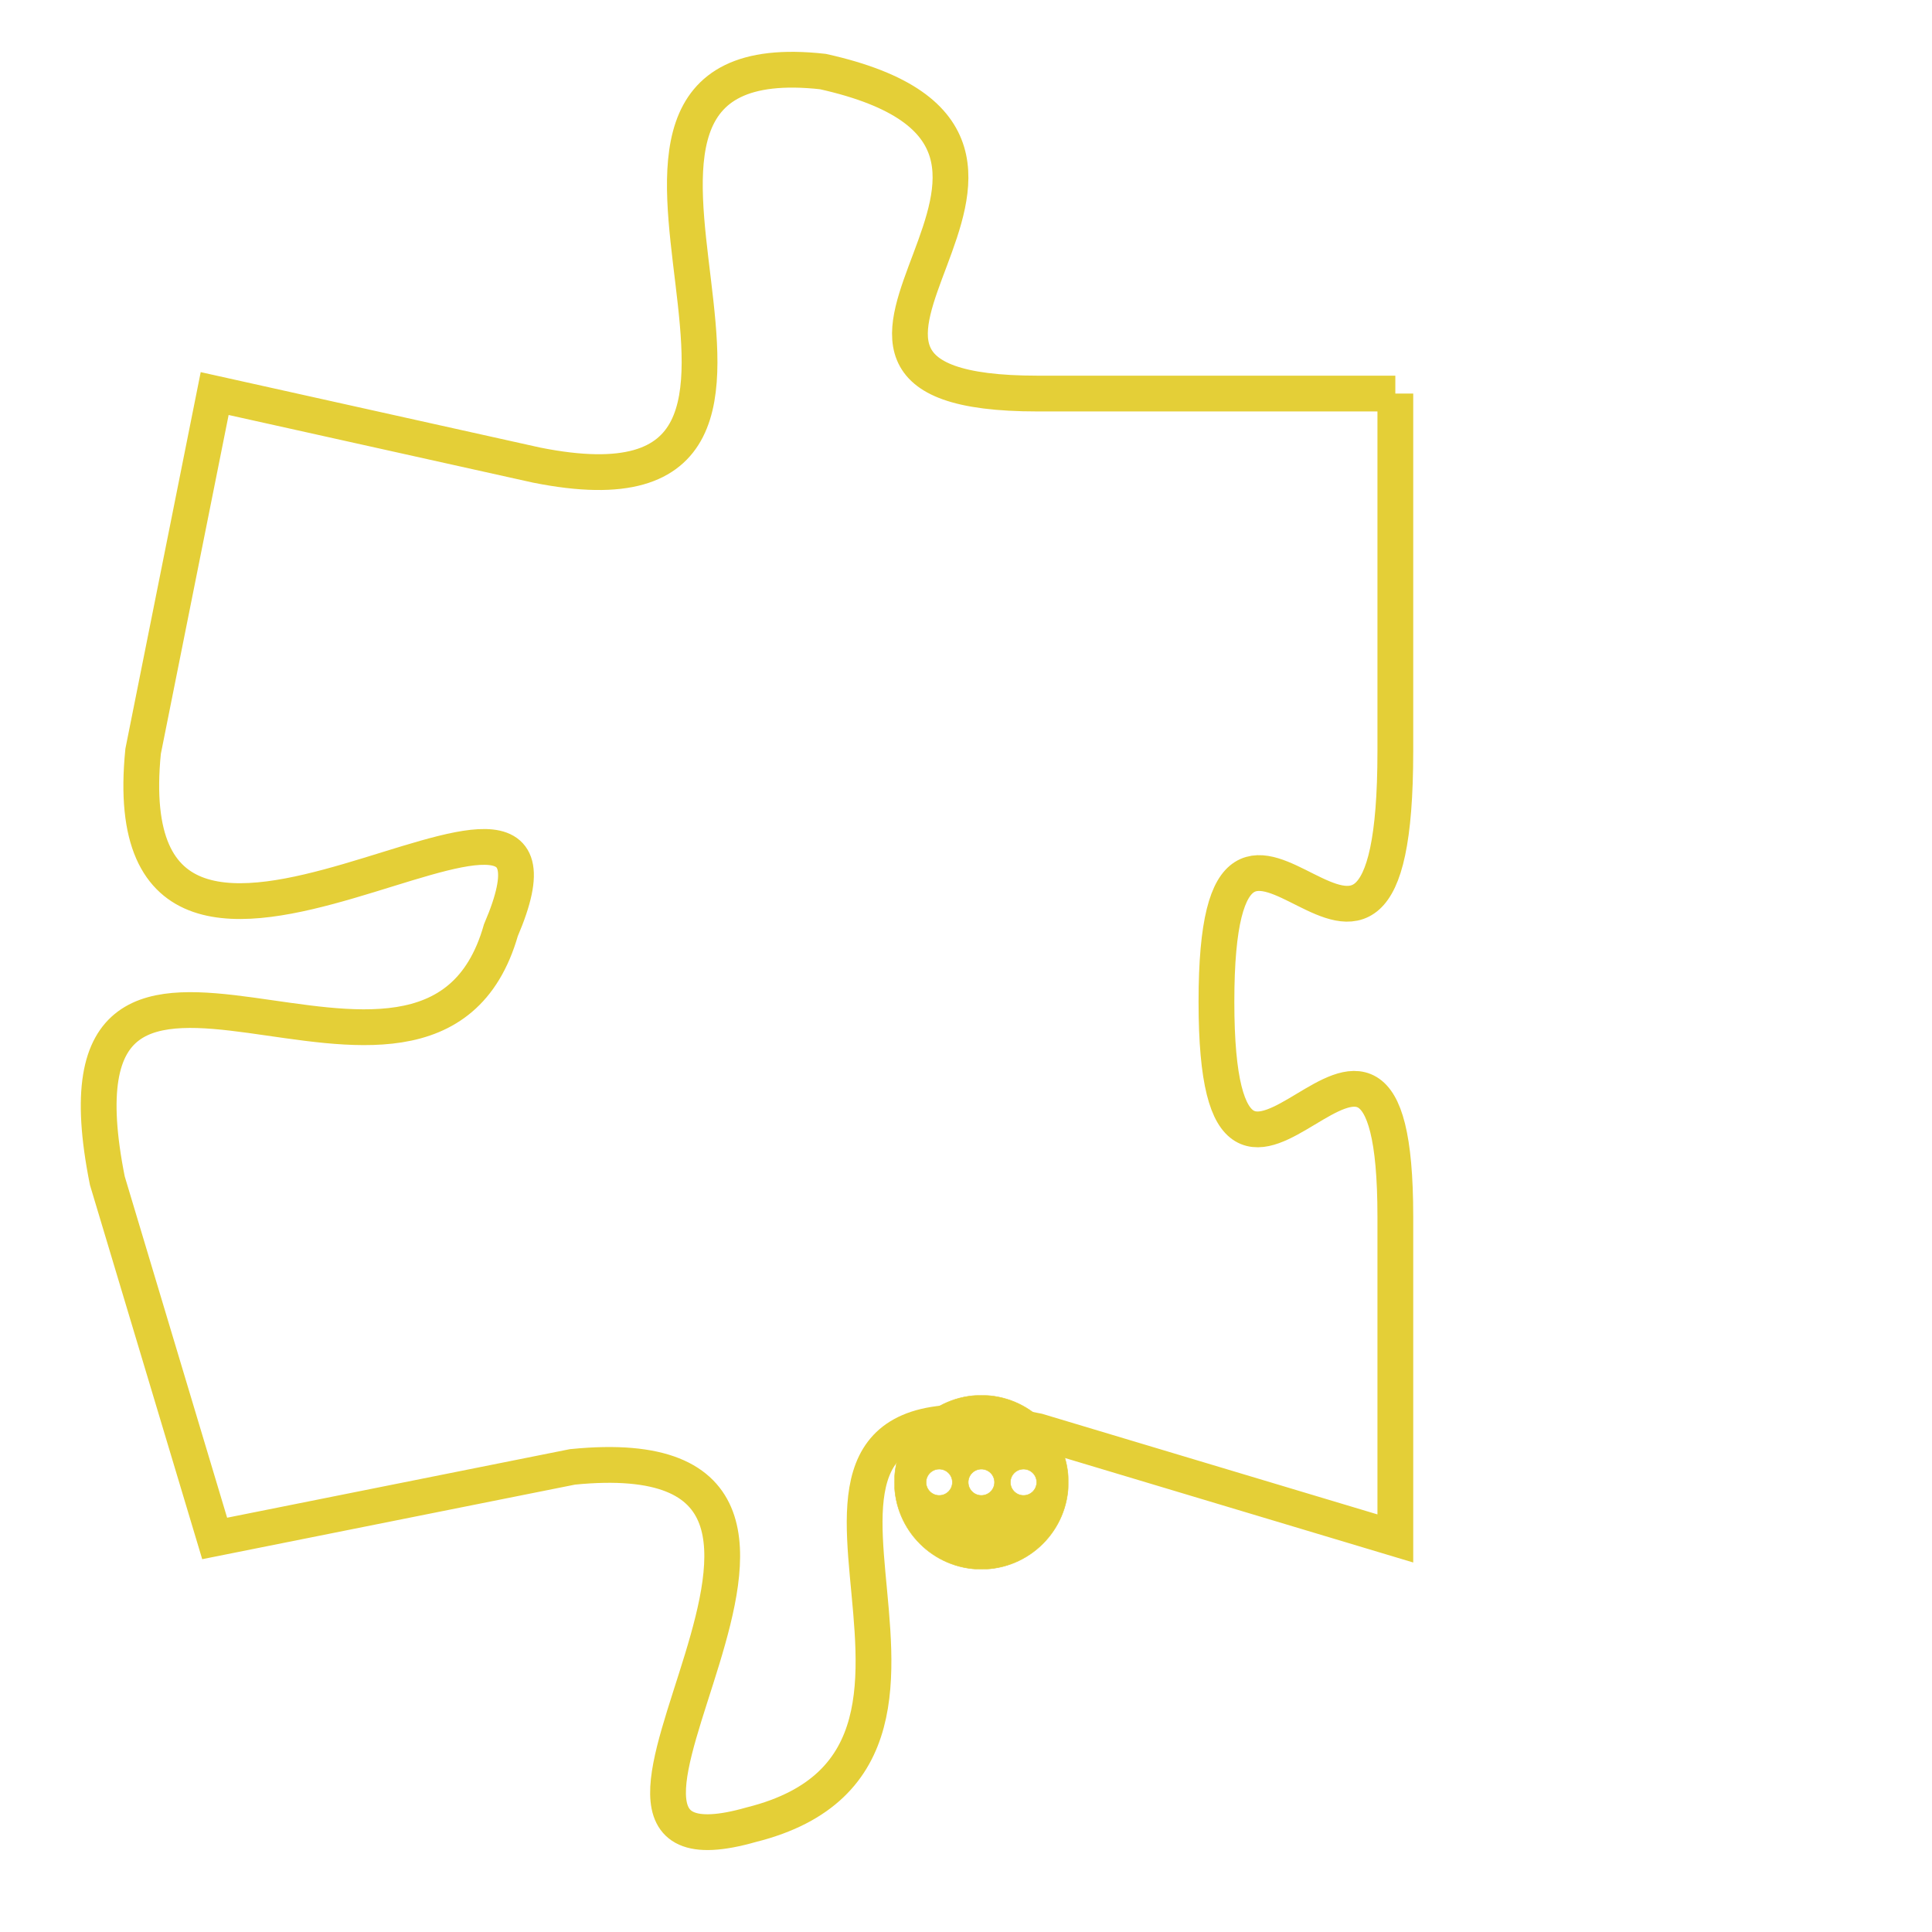 <svg version="1.1" xmlns="http://www.w3.org/2000/svg" xmlns:xlink="http://www.w3.org/1999/xlink" fill="transparent" x="0" y="0" width="350" height="350" preserveAspectRatio="xMinYMin slice"><style type="text/css">.links{fill:transparent;stroke: #E4CF37;}.links:hover{fill:#63D272; opacity:0.4;}</style><defs><g id="allt"><path id="t4543" d="M4092,1088 L4082,1088 C4073,1088 4085,1081 4076,1079 C4067,1078 4078,1092 4068,1090 L4059,1088 4059,1088 L4057,1098 C4056,1108 4070,1096 4067,1103 C4065,1110 4054,1100 4056,1110 L4059,1120 4059,1120 L4069,1118 C4079,1117 4067,1130 4074,1128 C4082,1126 4072,1115 4082,1117 L4092,1120 4092,1120 L4092,1111 C4092,1102 4087,1114 4087,1105 C4087,1096 4092,1108 4092,1098 L4092,1088"/></g><clipPath id="c" clipRule="evenodd" fill="transparent"><use href="#t4543"/></clipPath></defs><svg viewBox="4053 1077 40 54" preserveAspectRatio="xMinYMin meet"><svg width="4380" height="2430"><g><image crossorigin="anonymous" x="0" y="0" href="https://nftpuzzle.license-token.com/assets/completepuzzle.svg" width="100%" height="100%" /><g class="links"><use href="#t4543"/></g></g></svg><svg x="4078" y="1116" height="9%" width="9%" viewBox="0 0 330 330"><g><a xlink:href="https://nftpuzzle.license-token.com/" class="links"><title>See the most innovative NFT based token software licensing project</title><path fill="#E4CF37" id="more" d="M165,0C74.019,0,0,74.019,0,165s74.019,165,165,165s165-74.019,165-165S255.981,0,165,0z M85,190 c-13.785,0-25-11.215-25-25s11.215-25,25-25s25,11.215,25,25S98.785,190,85,190z M165,190c-13.785,0-25-11.215-25-25 s11.215-25,25-25s25,11.215,25,25S178.785,190,165,190z M245,190c-13.785,0-25-11.215-25-25s11.215-25,25-25 c13.785,0,25,11.215,25,25S258.785,190,245,190z"></path></a></g></svg></svg></svg>